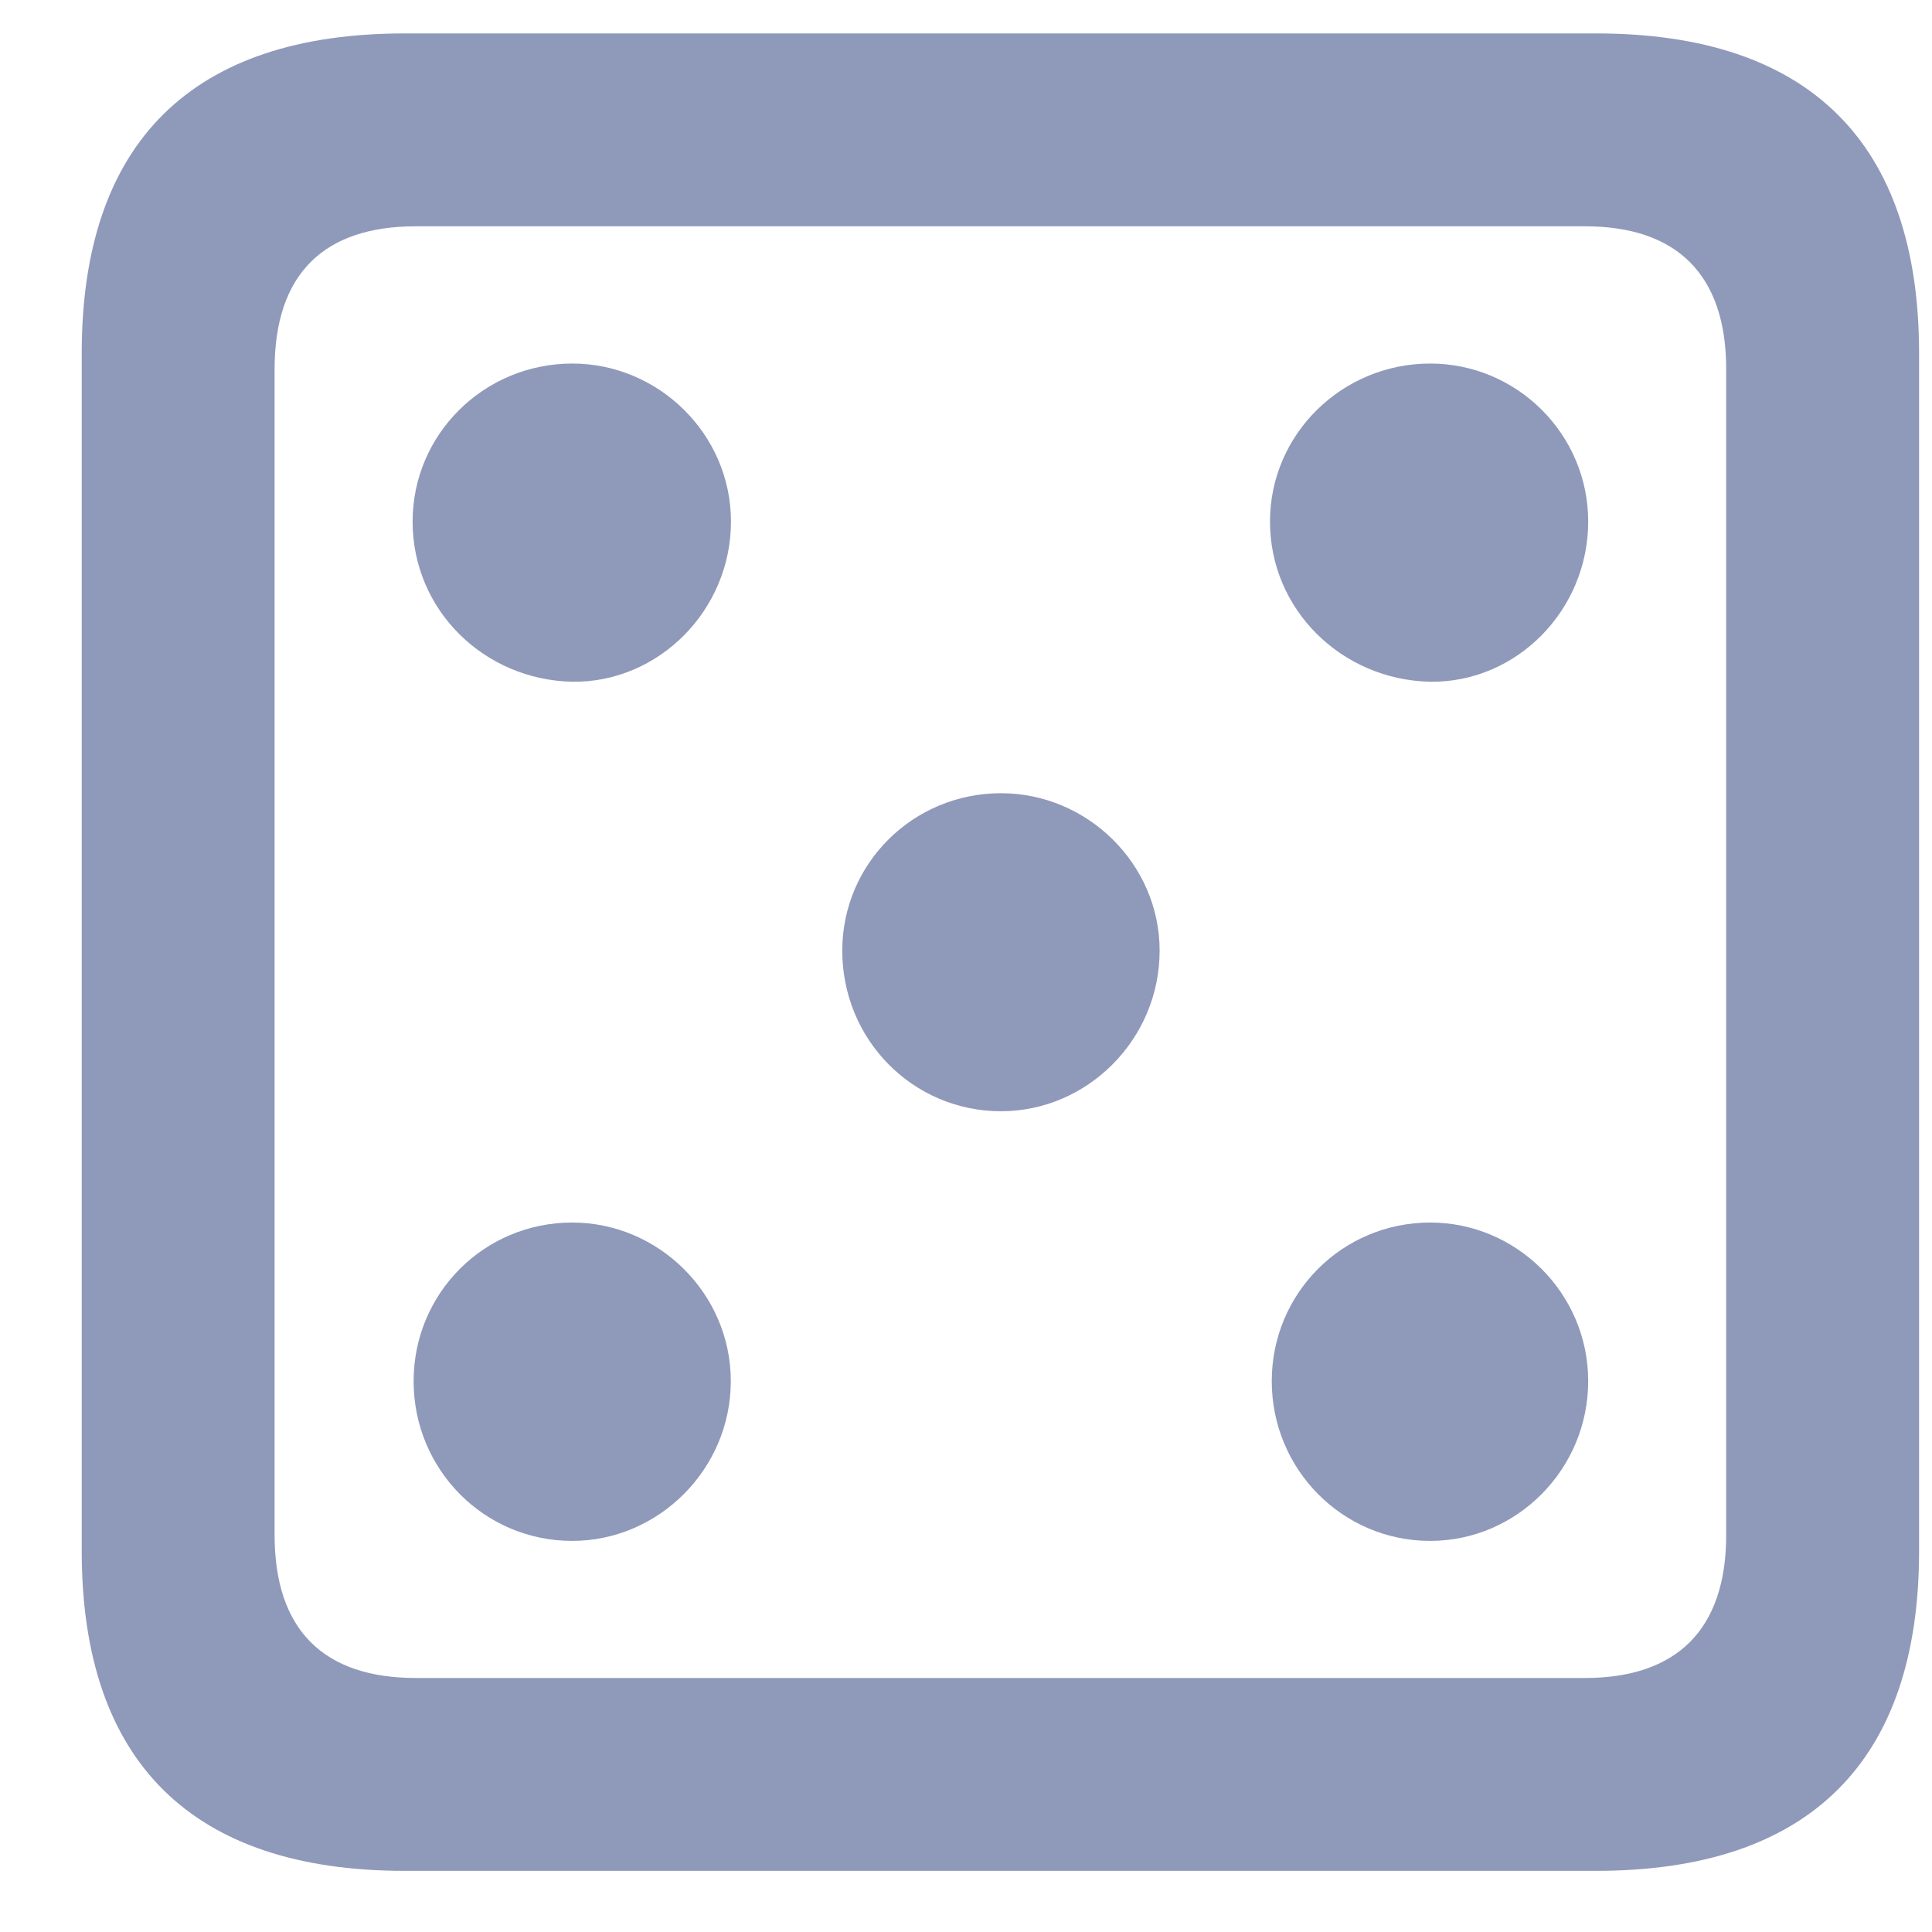 <svg width="23" height="23" viewBox="0 0 23 23" fill="none" xmlns="http://www.w3.org/2000/svg">
<path d="M4.817 22.272H19.002C21.541 22.272 22.846 20.967 22.846 18.466V4.204C22.846 1.702 21.541 0.398 19.002 0.398H4.817C2.288 0.398 0.973 1.692 0.973 4.204V18.466C0.973 20.977 2.288 22.272 4.817 22.272ZM4.95 19.976C3.86 19.976 3.269 19.412 3.269 18.273V4.395C3.269 3.256 3.86 2.694 4.95 2.694H18.869C19.949 2.694 20.55 3.256 20.55 4.395V18.273C20.55 19.412 19.949 19.976 18.869 19.976H4.95Z" fill="#8F99BA"/>
<path d="M6.814 8.116C7.839 8.129 8.702 7.266 8.702 6.209C8.702 5.17 7.841 4.328 6.814 4.328C5.763 4.328 4.912 5.168 4.912 6.209C4.912 7.264 5.763 8.094 6.814 8.116ZM17.026 8.116C18.053 8.129 18.907 7.266 18.907 6.209C18.907 5.168 18.058 4.328 17.026 4.328C15.978 4.328 15.119 5.168 15.119 6.209C15.119 7.264 15.978 8.094 17.026 8.116ZM11.917 13.229C12.944 13.229 13.805 12.375 13.805 11.317C13.805 10.283 12.942 9.443 11.917 9.443C10.869 9.443 10.027 10.281 10.027 11.317C10.027 12.377 10.867 13.229 11.917 13.229ZM6.812 18.344C7.839 18.344 8.7 17.491 8.7 16.442C8.7 15.398 7.837 14.554 6.812 14.554C5.763 14.554 4.924 15.396 4.924 16.442C4.924 17.493 5.763 18.344 6.812 18.344ZM17.026 18.344C18.058 18.344 18.907 17.491 18.907 16.442C18.907 15.396 18.053 14.554 17.026 14.554C15.98 14.554 15.14 15.396 15.14 16.442C15.14 17.491 15.98 18.344 17.026 18.344Z" fill="#8F99BA"/>
</svg>
